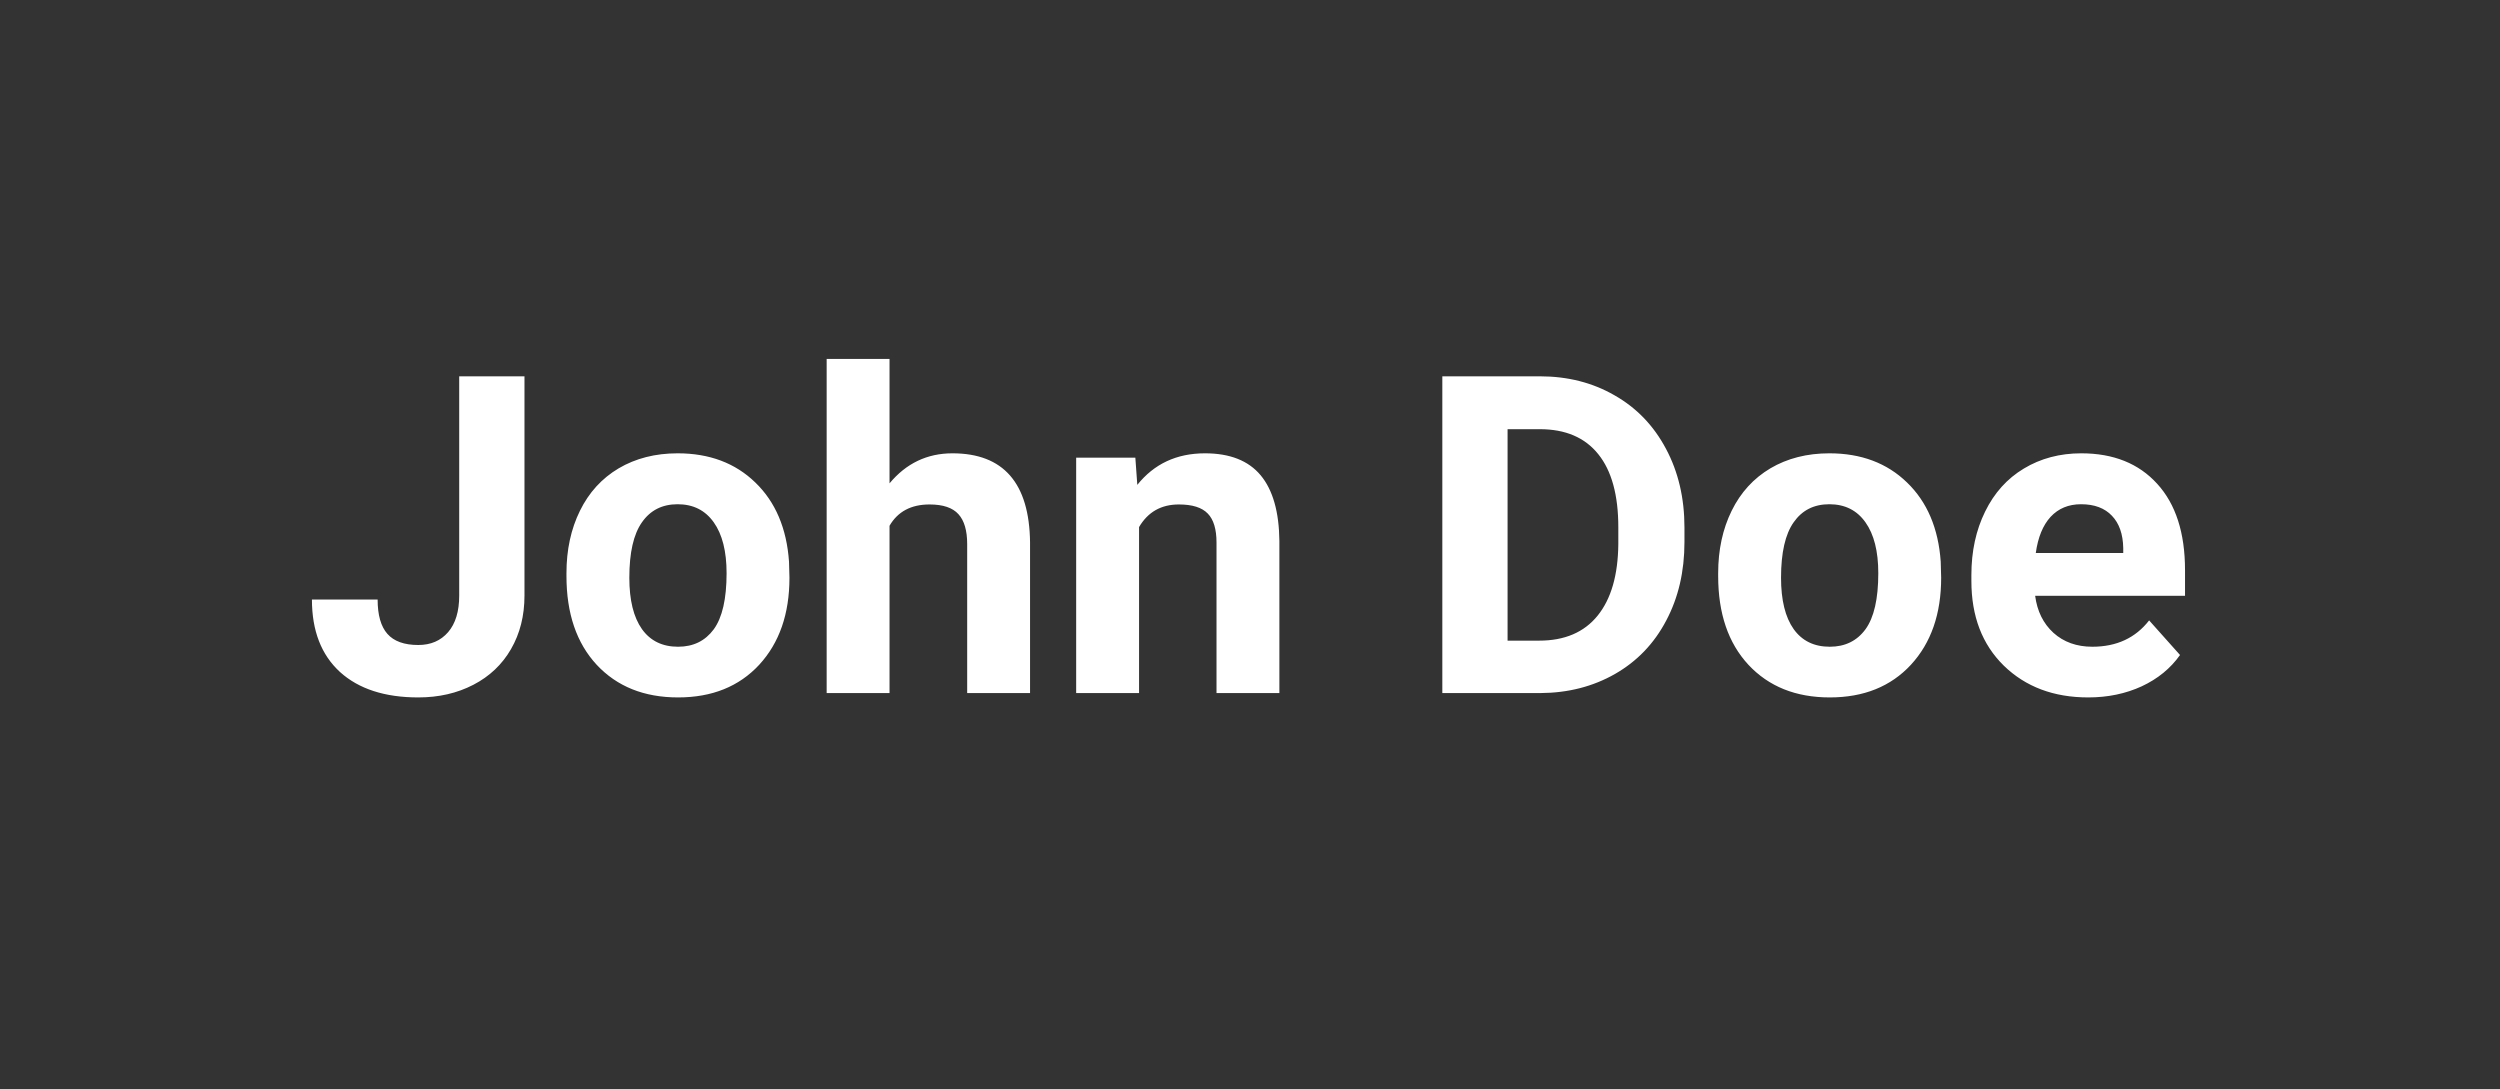 <svg width="101" height="44" viewBox="0 0 101 44" fill="none" xmlns="http://www.w3.org/2000/svg">
<rect x="0" y="0" width="101" height="44" fill="#333333" stroke="none"/>
<path d="M18.552 15.203H21.189V24.062C21.189 24.877 21.007 25.598 20.644 26.225C20.286 26.846 19.779 27.326 19.123 27.666C18.467 28.006 17.726 28.176 16.899 28.176C15.546 28.176 14.491 27.833 13.735 27.148C12.979 26.456 12.602 25.48 12.602 24.221H15.256C15.256 24.848 15.388 25.311 15.651 25.609C15.915 25.908 16.331 26.058 16.899 26.058C17.403 26.058 17.805 25.885 18.104 25.539C18.402 25.193 18.552 24.701 18.552 24.062V15.203ZM22.885 23.157C22.885 22.214 23.066 21.373 23.43 20.635C23.793 19.896 24.314 19.325 24.994 18.921C25.68 18.517 26.474 18.314 27.376 18.314C28.659 18.314 29.705 18.707 30.514 19.492C31.328 20.277 31.782 21.344 31.876 22.691L31.894 23.342C31.894 24.801 31.486 25.973 30.672 26.857C29.857 27.736 28.765 28.176 27.394 28.176C26.023 28.176 24.927 27.736 24.106 26.857C23.292 25.979 22.885 24.783 22.885 23.271V23.157ZM25.425 23.342C25.425 24.244 25.595 24.936 25.935 25.416C26.274 25.891 26.761 26.128 27.394 26.128C28.009 26.128 28.489 25.894 28.835 25.425C29.181 24.95 29.354 24.194 29.354 23.157C29.354 22.273 29.181 21.587 28.835 21.101C28.489 20.614 28.003 20.371 27.376 20.371C26.755 20.371 26.274 20.614 25.935 21.101C25.595 21.581 25.425 22.328 25.425 23.342ZM35.937 19.527C36.61 18.719 37.457 18.314 38.477 18.314C40.539 18.314 41.585 19.513 41.614 21.909V28H39.074V21.98C39.074 21.435 38.957 21.033 38.723 20.775C38.488 20.512 38.099 20.38 37.554 20.38C36.81 20.38 36.27 20.667 35.937 21.241V28H33.397V14.5H35.937V19.527ZM45.868 18.49L45.947 19.589C46.627 18.739 47.538 18.314 48.681 18.314C49.688 18.314 50.438 18.61 50.931 19.202C51.423 19.794 51.675 20.679 51.687 21.856V28H49.147V21.918C49.147 21.379 49.029 20.989 48.795 20.749C48.56 20.503 48.171 20.38 47.626 20.38C46.911 20.38 46.375 20.685 46.018 21.294V28H43.477V18.49H45.868ZM58.27 28V15.203H62.207C63.332 15.203 64.337 15.458 65.222 15.968C66.112 16.472 66.807 17.192 67.305 18.13C67.803 19.061 68.052 20.122 68.052 21.311V21.9C68.052 23.09 67.806 24.148 67.314 25.073C66.827 25.999 66.139 26.717 65.248 27.227C64.357 27.736 63.352 27.994 62.233 28H58.27ZM60.906 17.339V25.882H62.181C63.212 25.882 64 25.545 64.545 24.871C65.09 24.197 65.368 23.233 65.38 21.98V21.303C65.38 20.002 65.11 19.018 64.571 18.35C64.032 17.676 63.244 17.339 62.207 17.339H60.906ZM69.414 23.157C69.414 22.214 69.596 21.373 69.959 20.635C70.322 19.896 70.844 19.325 71.523 18.921C72.209 18.517 73.003 18.314 73.905 18.314C75.189 18.314 76.234 18.707 77.043 19.492C77.857 20.277 78.311 21.344 78.405 22.691L78.423 23.342C78.423 24.801 78.016 25.973 77.201 26.857C76.387 27.736 75.294 28.176 73.923 28.176C72.552 28.176 71.456 27.736 70.636 26.857C69.821 25.979 69.414 24.783 69.414 23.271V23.157ZM71.954 23.342C71.954 24.244 72.124 24.936 72.464 25.416C72.804 25.891 73.29 26.128 73.923 26.128C74.538 26.128 75.019 25.894 75.364 25.425C75.71 24.95 75.883 24.194 75.883 23.157C75.883 22.273 75.71 21.587 75.364 21.101C75.019 20.614 74.532 20.371 73.905 20.371C73.284 20.371 72.804 20.614 72.464 21.101C72.124 21.581 71.954 22.328 71.954 23.342ZM84.364 28.176C82.97 28.176 81.833 27.748 80.954 26.893C80.081 26.037 79.644 24.898 79.644 23.474V23.227C79.644 22.273 79.829 21.42 80.198 20.67C80.567 19.914 81.089 19.334 81.763 18.93C82.442 18.52 83.216 18.314 84.083 18.314C85.384 18.314 86.406 18.725 87.15 19.545C87.9 20.365 88.275 21.528 88.275 23.034V24.071H82.22C82.302 24.692 82.548 25.19 82.958 25.565C83.374 25.94 83.898 26.128 84.531 26.128C85.51 26.128 86.274 25.773 86.825 25.064L88.073 26.462C87.692 27.001 87.177 27.423 86.526 27.727C85.876 28.026 85.155 28.176 84.364 28.176ZM84.074 20.371C83.57 20.371 83.16 20.541 82.844 20.881C82.533 21.221 82.334 21.707 82.246 22.34H85.779V22.138C85.768 21.575 85.615 21.142 85.322 20.837C85.029 20.526 84.613 20.371 84.074 20.371Z" fill="white"/>
</svg>
